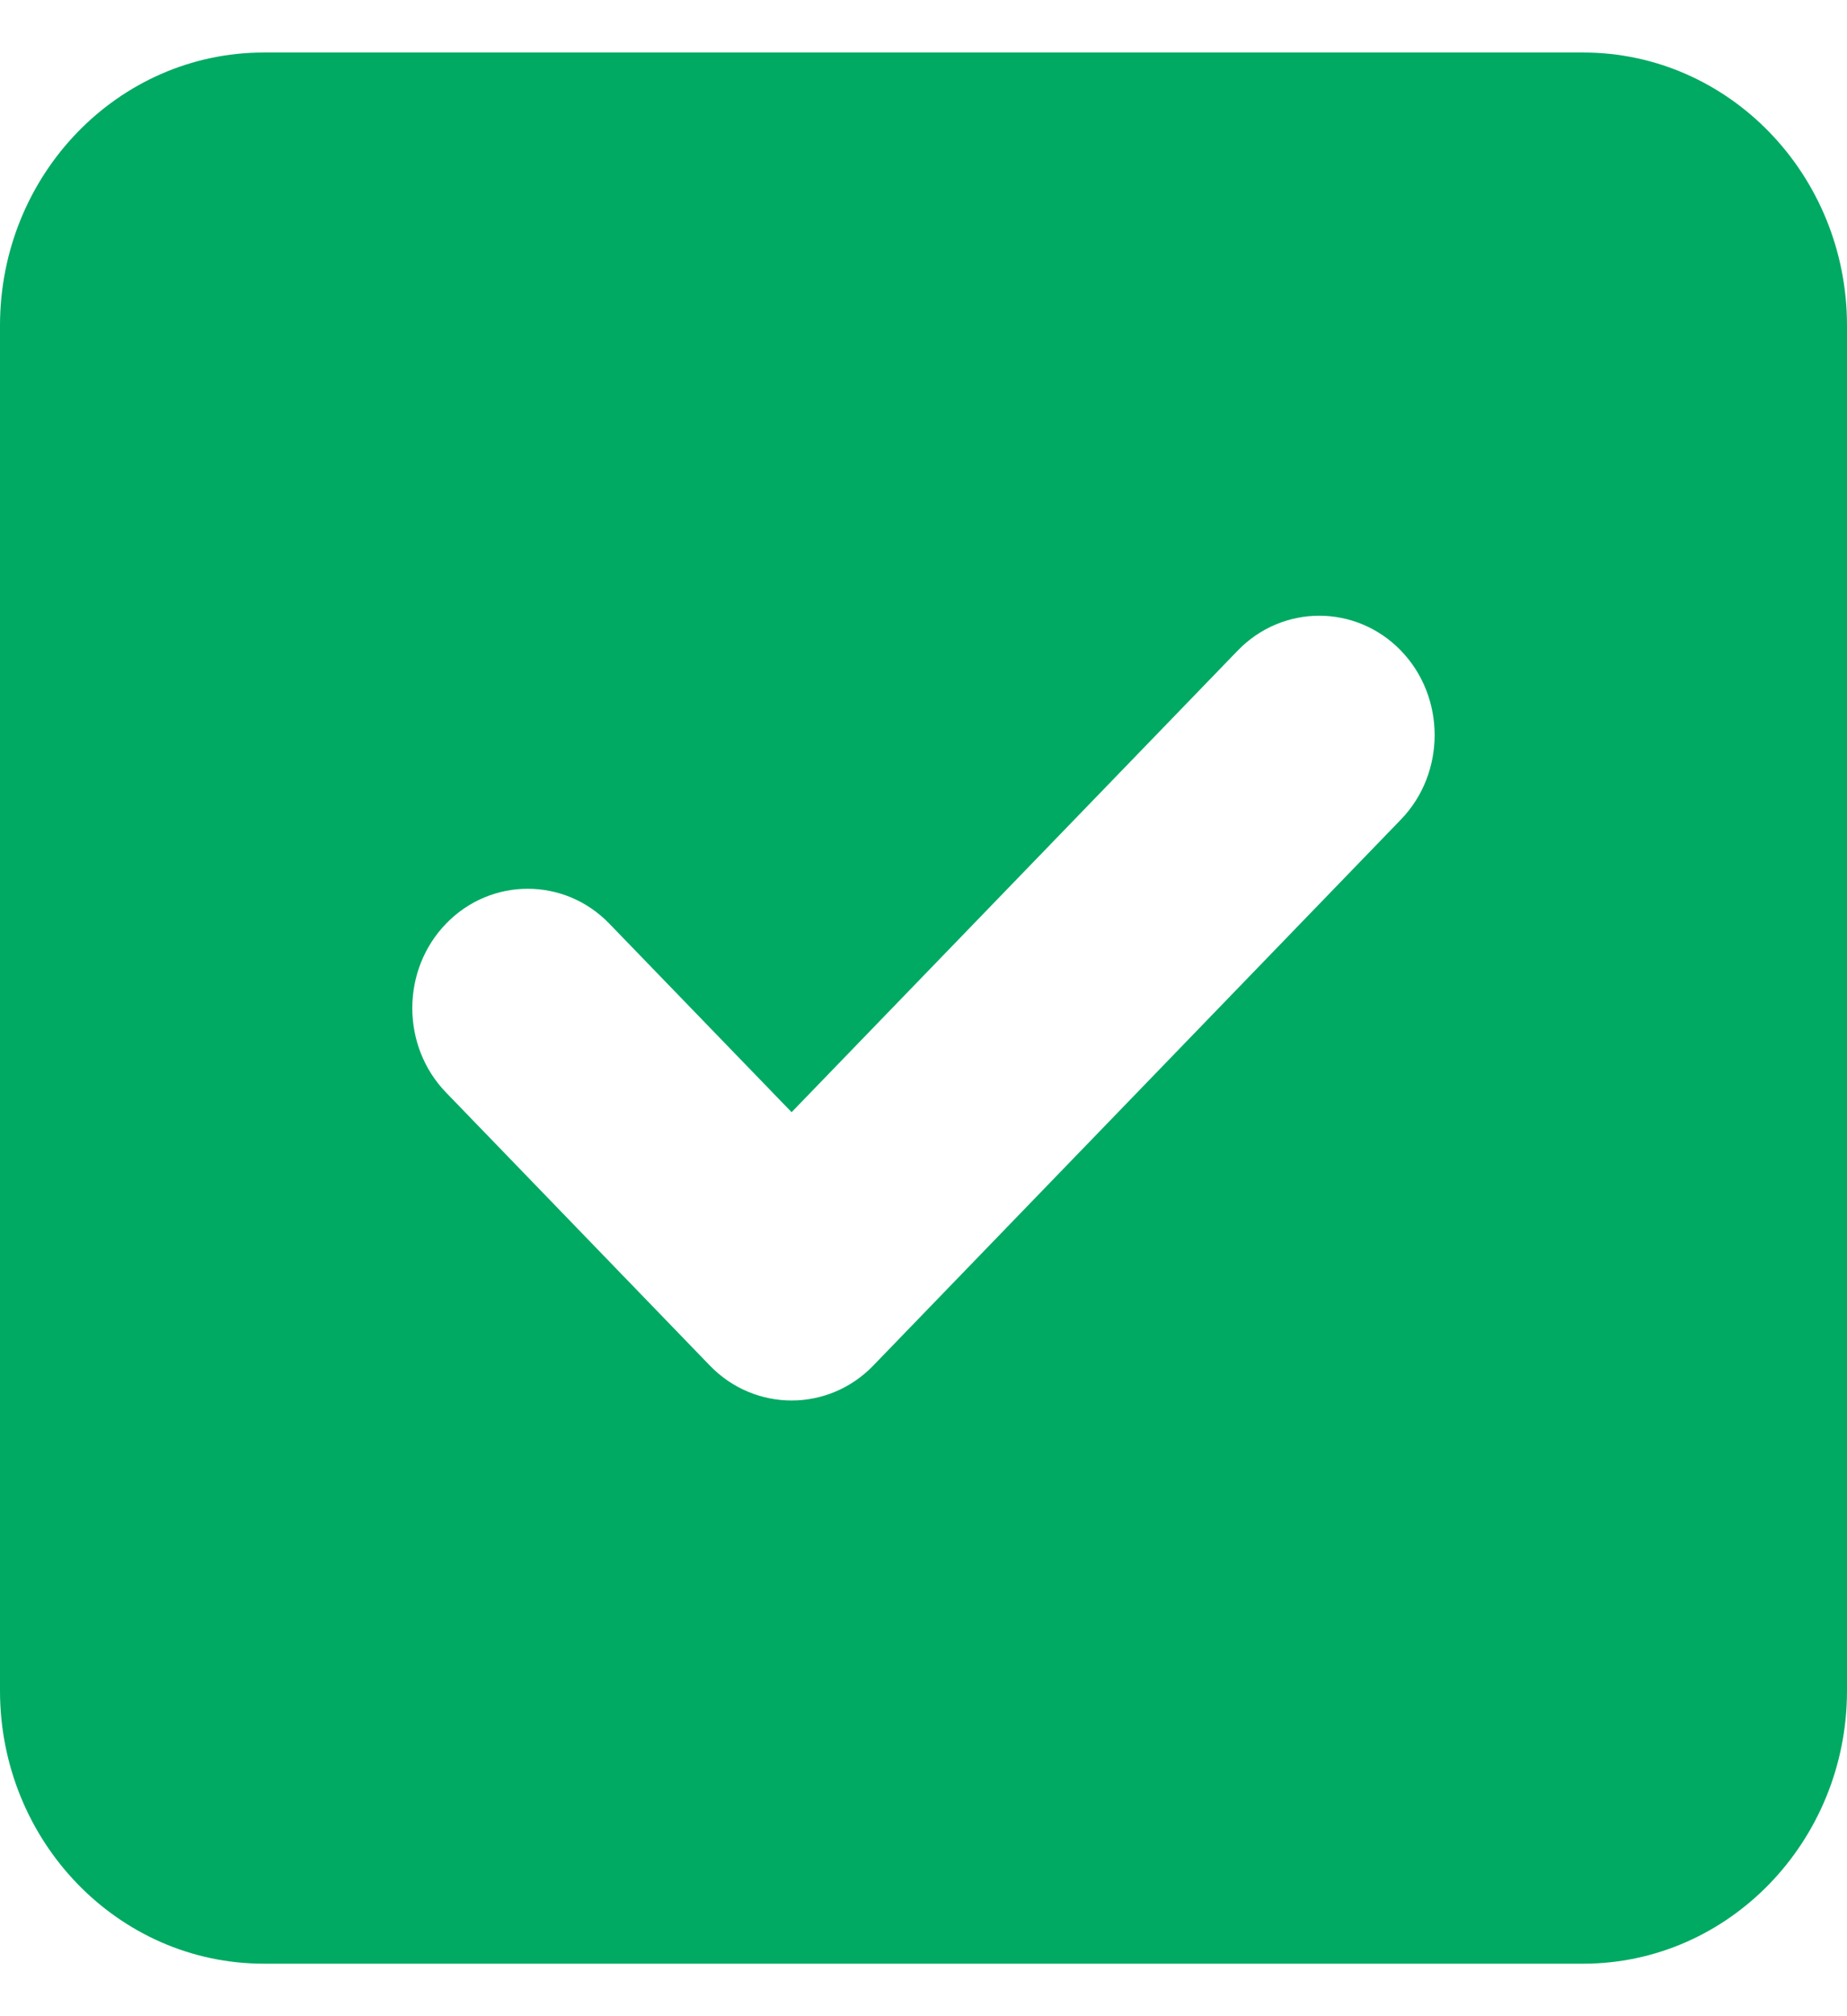 <svg xmlns="http://www.w3.org/2000/svg" width="22" height="24" viewBox="0 0 22 24" fill="none"><path d="M18.857 0.625C20.591 0.625 22 2.08 22 3.875V20.125C22 21.918 20.591 23.375 18.857 23.375H3.143C1.407 23.375 0 21.918 0 20.125V3.875C0 2.08 1.407 0.625 3.143 0.625H18.857ZM16.687 9.755C17.222 9.202 17.222 8.298 16.687 7.745C16.151 7.191 15.277 7.191 14.742 7.745L9.429 13.239L7.258 10.995C6.723 10.441 5.849 10.441 5.313 10.995C4.777 11.548 4.777 12.452 5.313 13.005L8.456 16.256C8.992 16.809 9.866 16.809 10.401 16.256L16.687 9.755Z" fill="#00AA63"></path></svg>